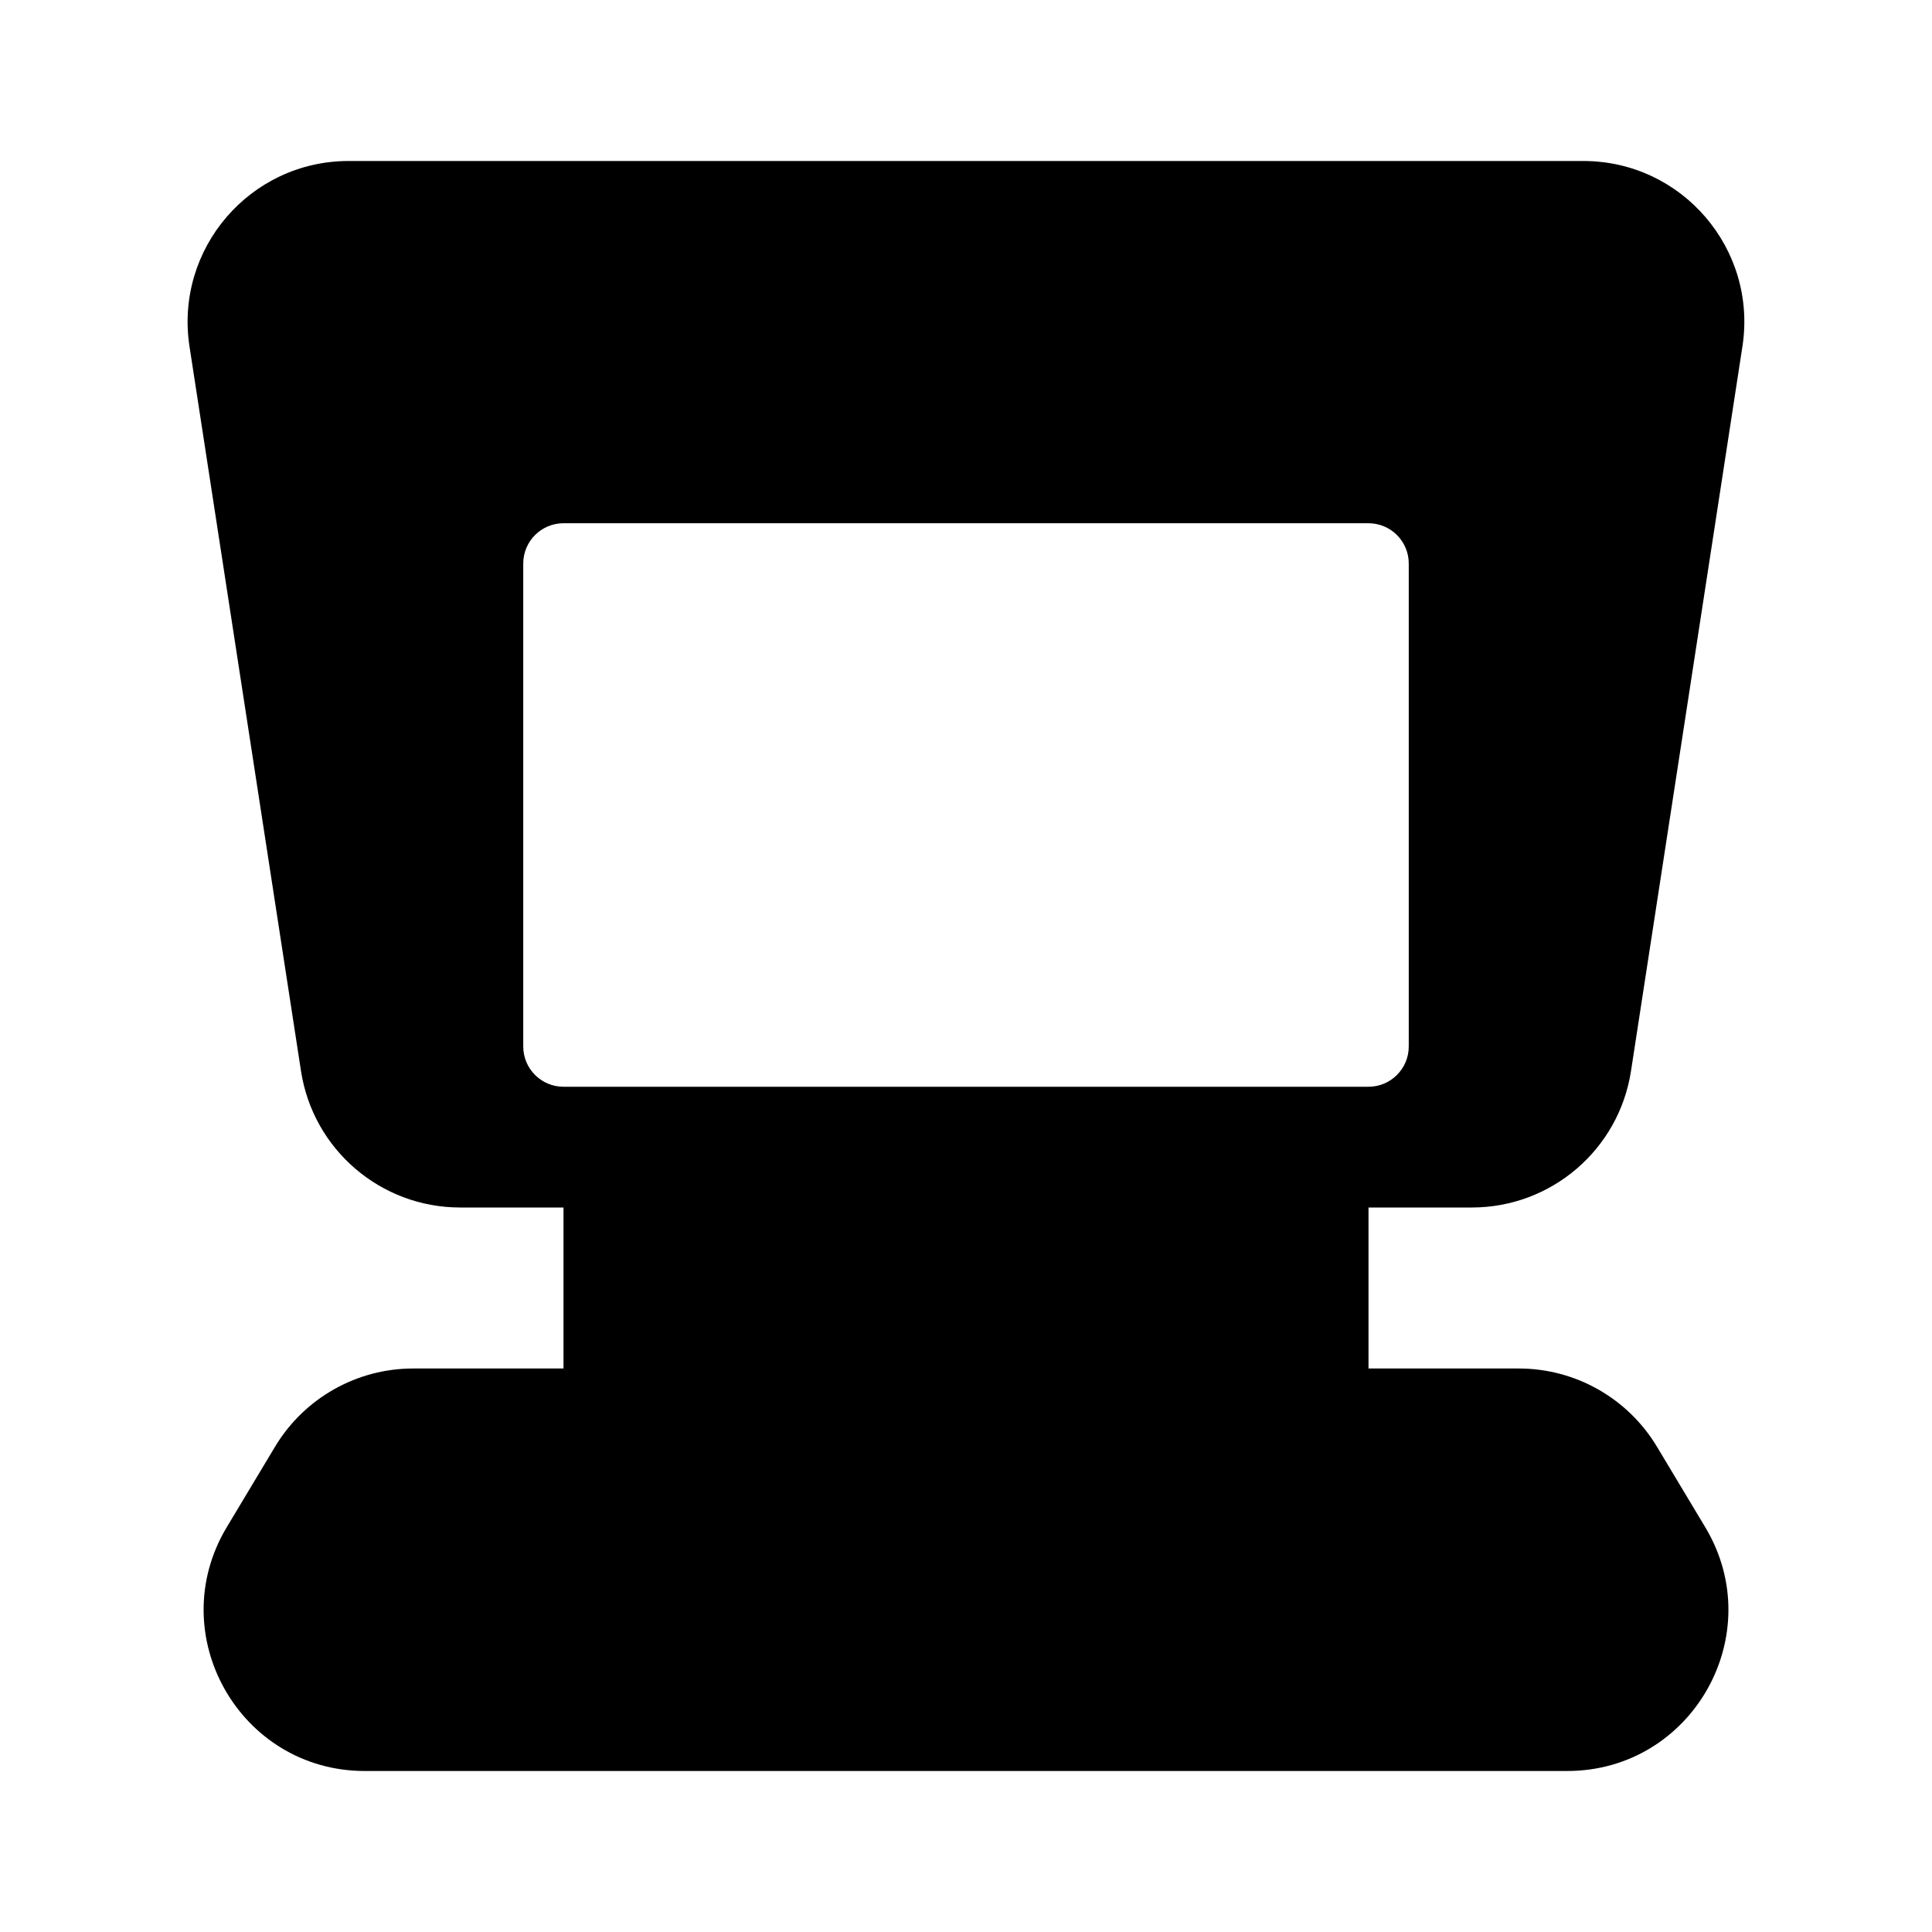 <svg width="24" height="24" viewBox="0 0 24 24" fill="currentColor" xmlns="http://www.w3.org/2000/svg"><path fill-rule="evenodd" clip-rule="evenodd" d="M4.331 2C3.105 2 2.168 3.093 2.354 4.304L3.739 13.304C3.889 14.28 4.729 15 5.716 15H7V17H5.132C4.43 17 3.779 17.369 3.417 17.971L2.817 18.971C2.018 20.304 2.978 22 4.532 22H19.468C21.022 22 21.983 20.304 21.183 18.971L20.583 17.971C20.221 17.369 19.57 17 18.868 17H17V15H18.284C19.271 15 20.111 14.28 20.261 13.304L21.645 4.304C21.832 3.093 20.895 2 19.669 2H4.331ZM17 13.5H7C6.724 13.5 6.5 13.276 6.5 13V7C6.5 6.724 6.724 6.5 7 6.5H17C17.276 6.5 17.5 6.724 17.5 7V13C17.5 13.276 17.276 13.5 17 13.5Z"/></svg>